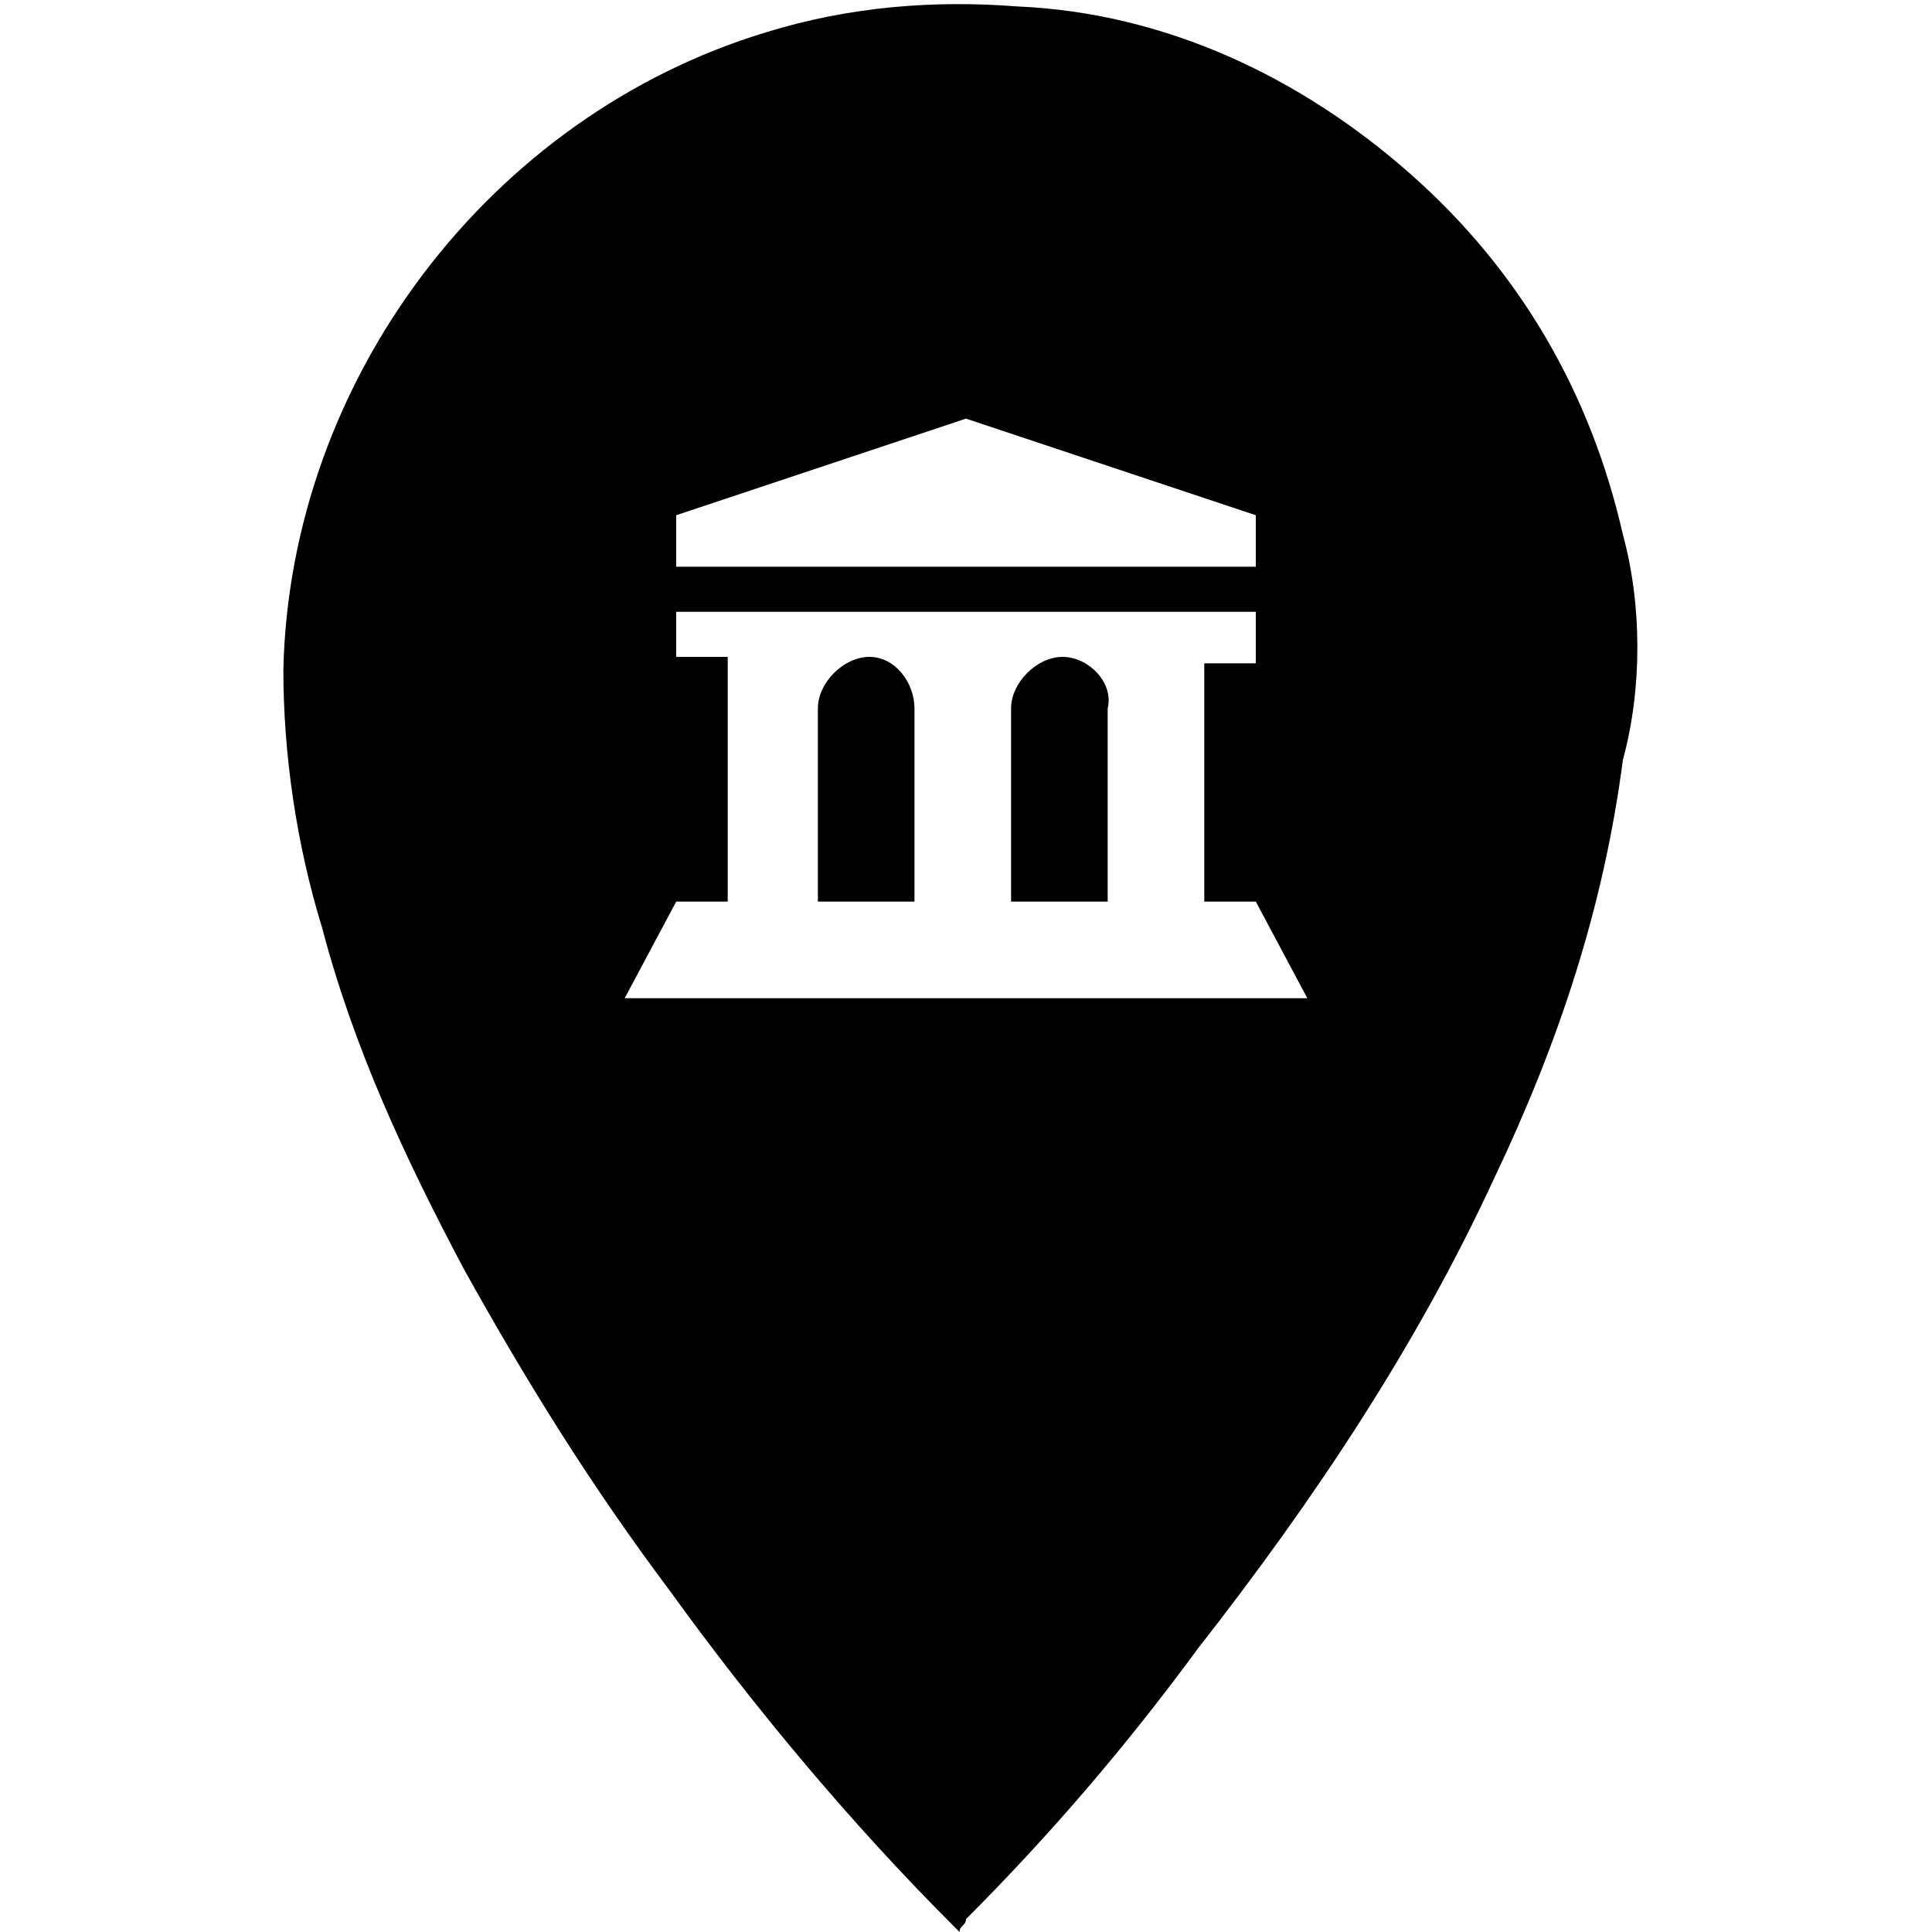 <?xml version="1.0" encoding="utf-8"?>
<!-- Generator: Adobe Illustrator 22.1.0, SVG Export Plug-In . SVG Version: 6.00 Build 0)  -->
<svg version="1.1" id="Layer_1" xmlns="http://www.w3.org/2000/svg" xmlns:xlink="http://www.w3.org/1999/xlink" x="0px" y="0px"
	 viewBox="0 0 30 30" style="enable-background:new 0 0 30 30;" xml:space="preserve">

<g>
	<path d="M13.5,10.2c-0.4,0-0.8,0.4-0.8,0.8v3h1.5v-3C14.2,10.6,13.9,10.2,13.5,10.2z"/>
	<path d="M16.5,10.2c-0.4,0-0.8,0.4-0.8,0.8v3h1.5v-3C17.3,10.6,16.9,10.2,16.5,10.2z"/>
	<path d="M25.2,8.3c-0.5-2.2-1.6-4.1-3.3-5.6c-1.7-1.5-3.8-2.5-6.1-2.6c-1.3-0.1-2.6,0-3.9,0.4c-4.3,1.3-7.4,5.4-7.5,9.9
		c0,1.3,0.2,2.7,0.6,4c0.5,1.9,1.3,3.6,2.2,5.3c1,1.8,2,3.4,3.2,5c1.3,1.8,2.8,3.6,4.4,5.2c0,0,0.1,0.1,0.1,0.1
		c0-0.1,0.1-0.1,0.1-0.2c1.3-1.3,2.5-2.7,3.6-4.2c1.8-2.3,3.4-4.7,4.6-7.3c1-2.1,1.7-4.2,2-6.5C25.5,10.7,25.5,9.4,25.2,8.3z
		 M10.5,8L15,6.5L19.5,8v0.8h-9V8z M9.7,15.5l0.8-1.5h0.8v-3.8h-0.8V9.5h9v0.8h-0.8V14h0.8l0.8,1.5H9.7z"/>
</g>
</svg>
